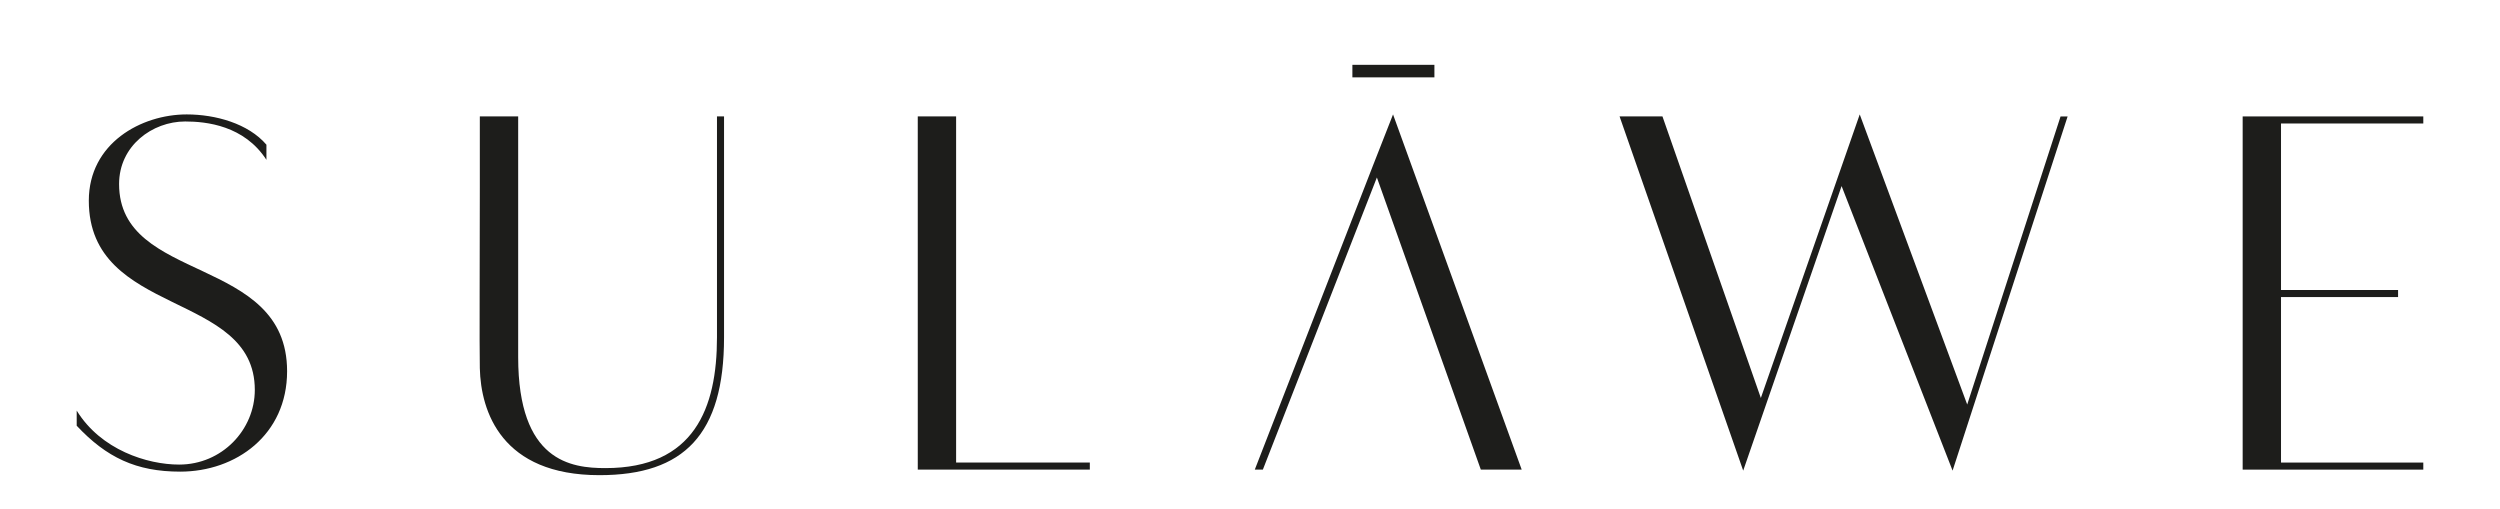 <?xml version="1.0" encoding="utf-8"?>
<!-- Generator: Adobe Illustrator 26.3.0, SVG Export Plug-In . SVG Version: 6.00 Build 0)  -->
<svg version="1.1" id="Capa_1" xmlns="http://www.w3.org/2000/svg" xmlns:xlink="http://www.w3.org/1999/xlink" x="0px" y="0px"
	 viewBox="0 0 2000 407" style="enable-background:new 0 0 2000 407;" xml:space="preserve">
<style type="text/css">
	.st0{fill:#1D1D1B;}
</style>
<g>
	<g>
		<g>
			<path class="st0" d="M61.36,340.58l0-12.11c19.37,31.49,56.51,43.19,81.94,43.19c34.31,0,60.55-27.85,60.55-59.74
				c0-79.52-132.8-58.12-132.8-151.37c0-46.02,41.98-69.02,78.31-69.02c23.01,0,49.25,7.27,63.78,24.22v12.11
				c-17.76-27.45-48.03-30.68-64.99-30.68c-26.24,0-52.88,19.38-52.88,50.05c0,79.92,134.41,56.51,134.41,149.75
				c0,50.86-40.77,80.33-85.57,80.33C108.99,377.31,85.18,366.01,61.36,340.58z"/>
		</g>
		<g>
			<path class="st0" d="M383.86,294.56c-0.4-16.55,0-90.82,0-144.5V93.14l30.68,0l0,192.54c0,83.56,42.38,88.8,69.83,88.8
				c71.04,0,89.21-48.04,89.21-104.54l0-176.8h5.65l0,176.8c0,77.5-31.89,110.19-99.7,110.19
				C401.22,380.14,384.67,329.28,383.86,294.56z"/>
		</g>
		<g>
			<path class="st0" d="M734.21,93.14l30.68,0l0,276.9l106.97,0v5.65l-137.64,0L734.21,93.14z"/>
		</g>
		<g>
			<path class="st0" d="M1295.66,93.14l34.31,0l78.71,225.24l79.11-226.85l85.98,232.1l74.68-230.48h5.65l-92.03,283.36
				l-88.8-227.66l-78.71,227.66L1295.66,93.14z"/>
		</g>
		<g>
			<path class="st0" d="M1794.13,93.14l144.51,0v5.65l-113.83,0V232l93.65,0v5.65l-93.65,0l0,132.4l113.83,0v5.65l-144.51,0V93.14z"
				/>
		</g>
		<g>
			<rect x="1081.91" y="51.86" class="st0" width="65.62" height="10.03"/>
		</g>
		<g>
			<polygon class="st0" points="1114.43,91.53 1098.28,132.7 1003.83,375.7 1010.29,375.7 1101.51,141.98 1184.66,375.7 
				1217.36,375.7 			"/>
		</g>
	</g>
</g>
</svg>
